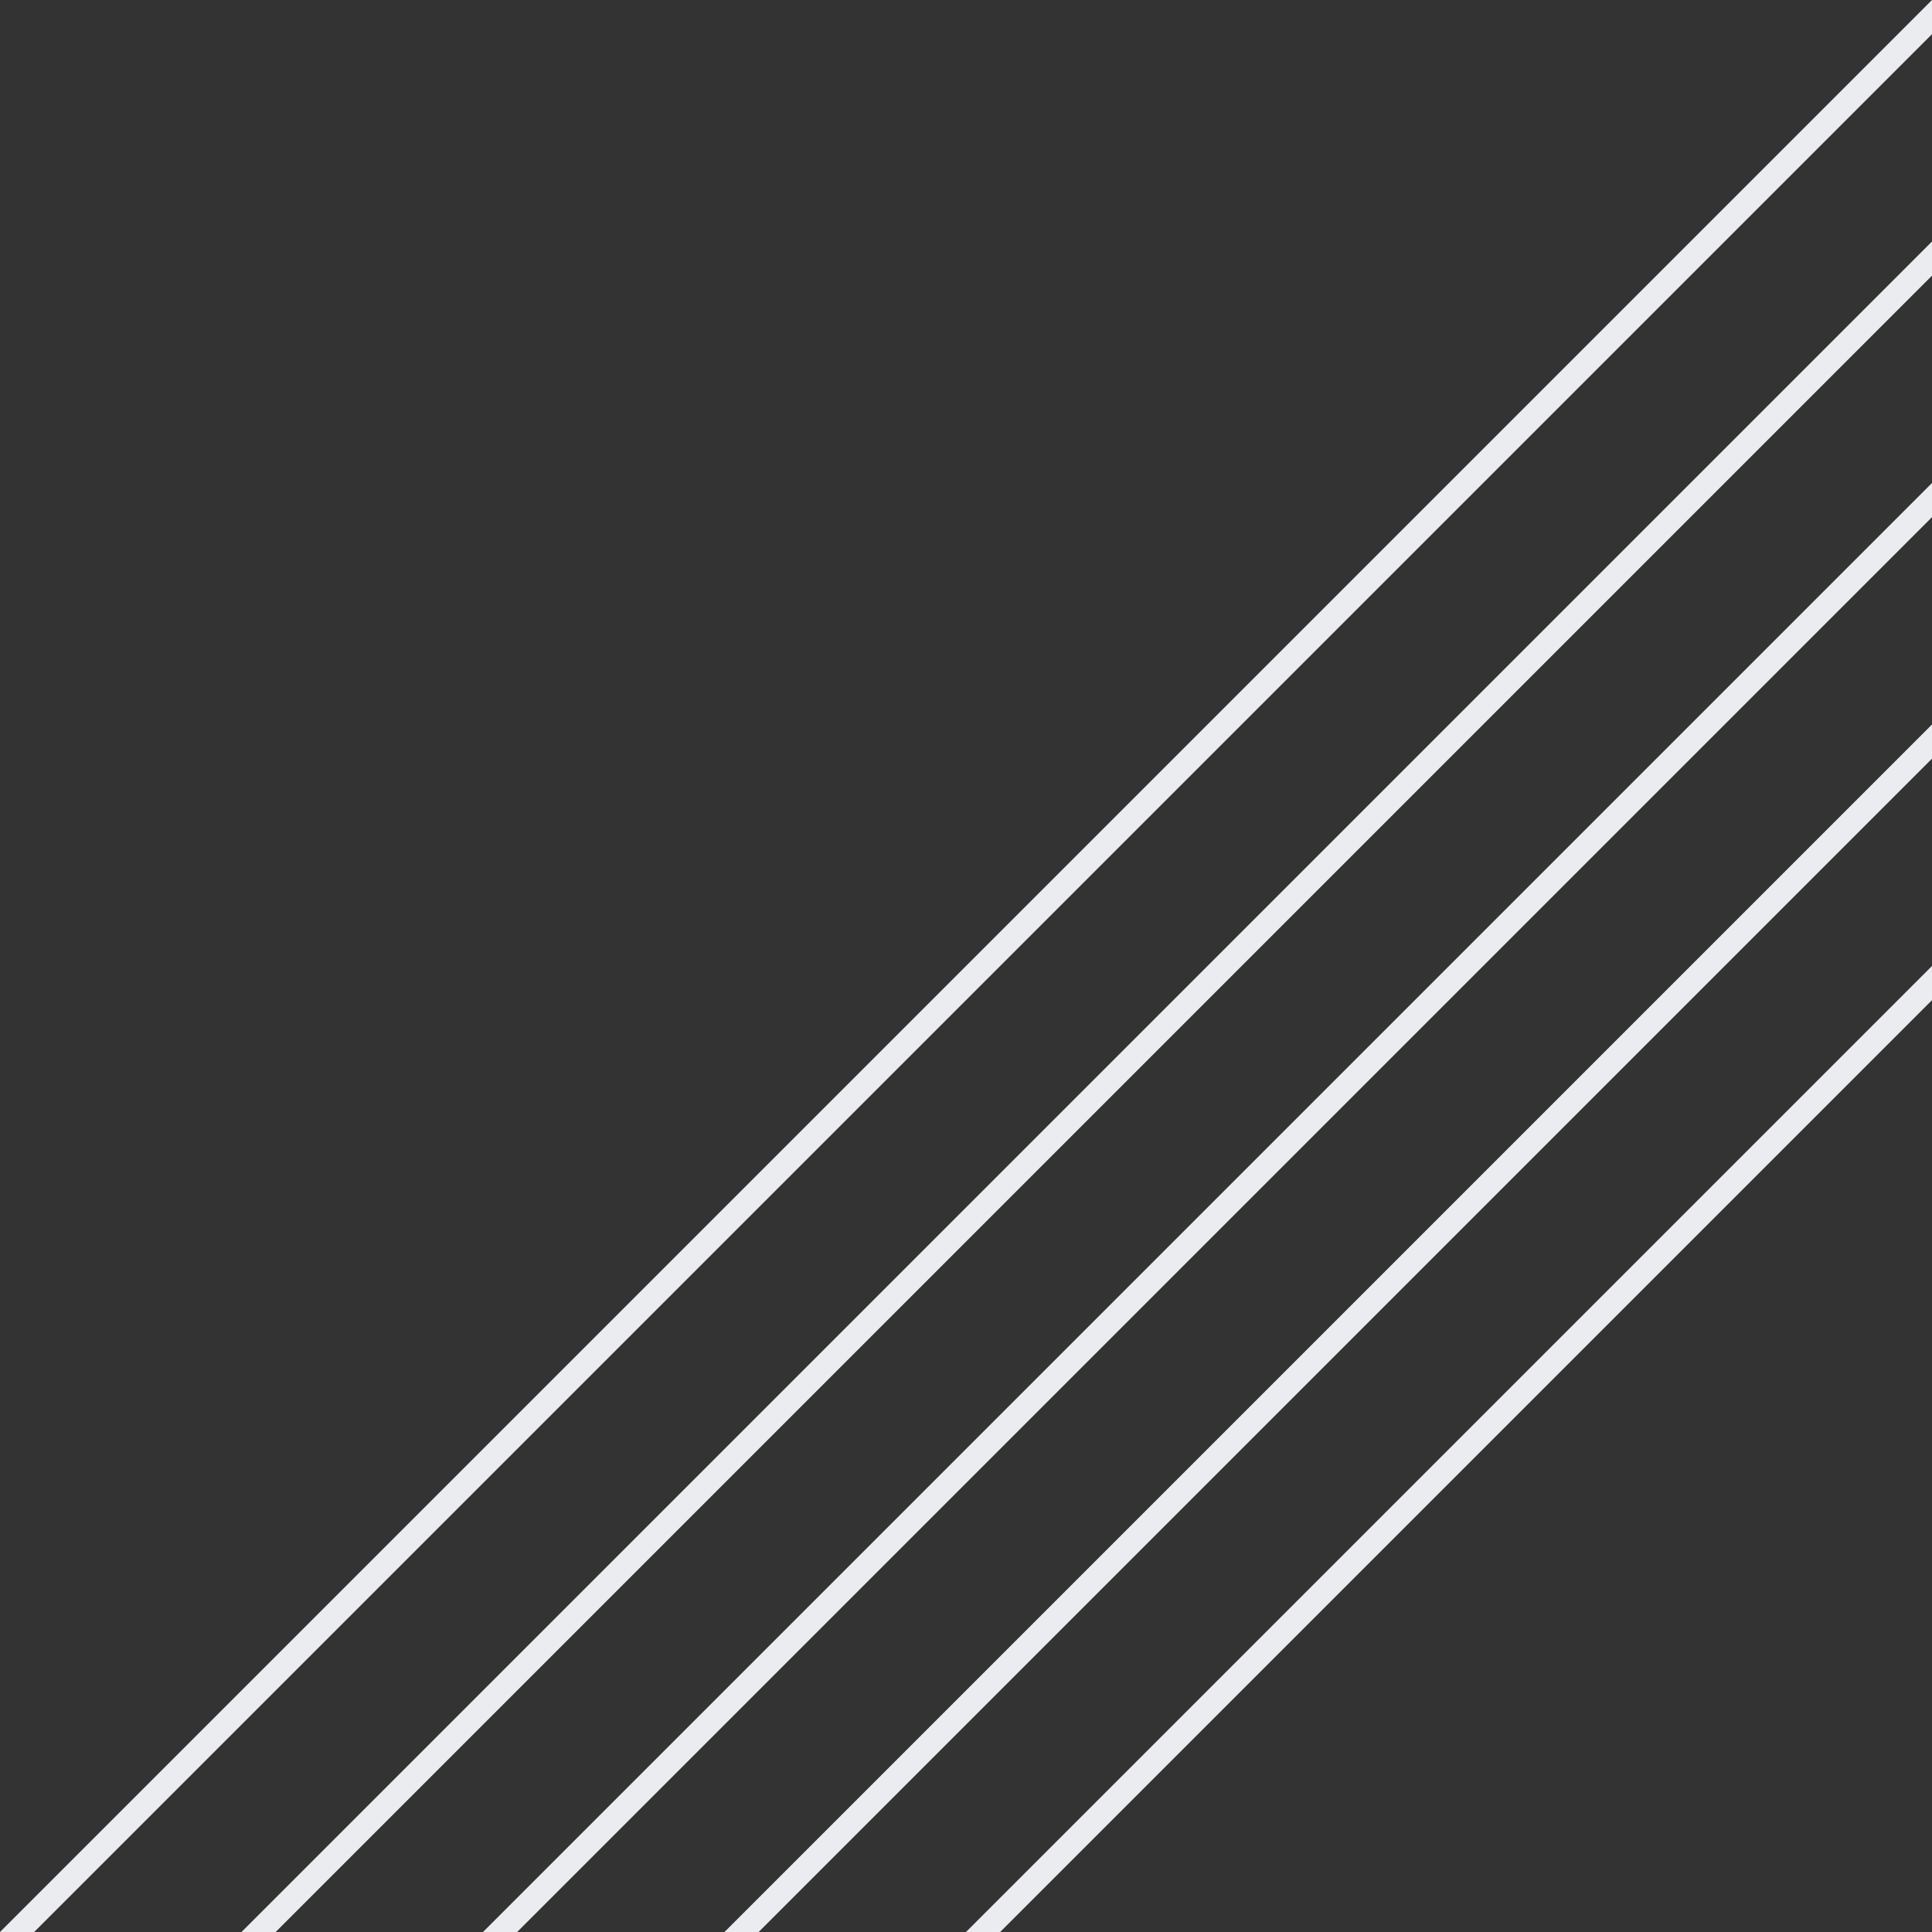 <svg width="80" height="80" viewBox="0 0 80 80" fill="none" xmlns="http://www.w3.org/2000/svg">
<rect x="0" y="0" width="80" height="80" fill="#333333" stroke="none"/>
<path fill-rule="evenodd" clip-rule="evenodd" d="M0 80L80 0V1.414L1.414 80H0ZM11.414 80H10L80 10V11.414L11.414 80ZM21.414 80H20L80 20V21.414L21.414 80ZM31.414 80H30L80 30V31.414L31.414 80ZM41.414 80H40L80 40V41.414L41.414 80Z" fill="#EBECF0"/>
</svg>
